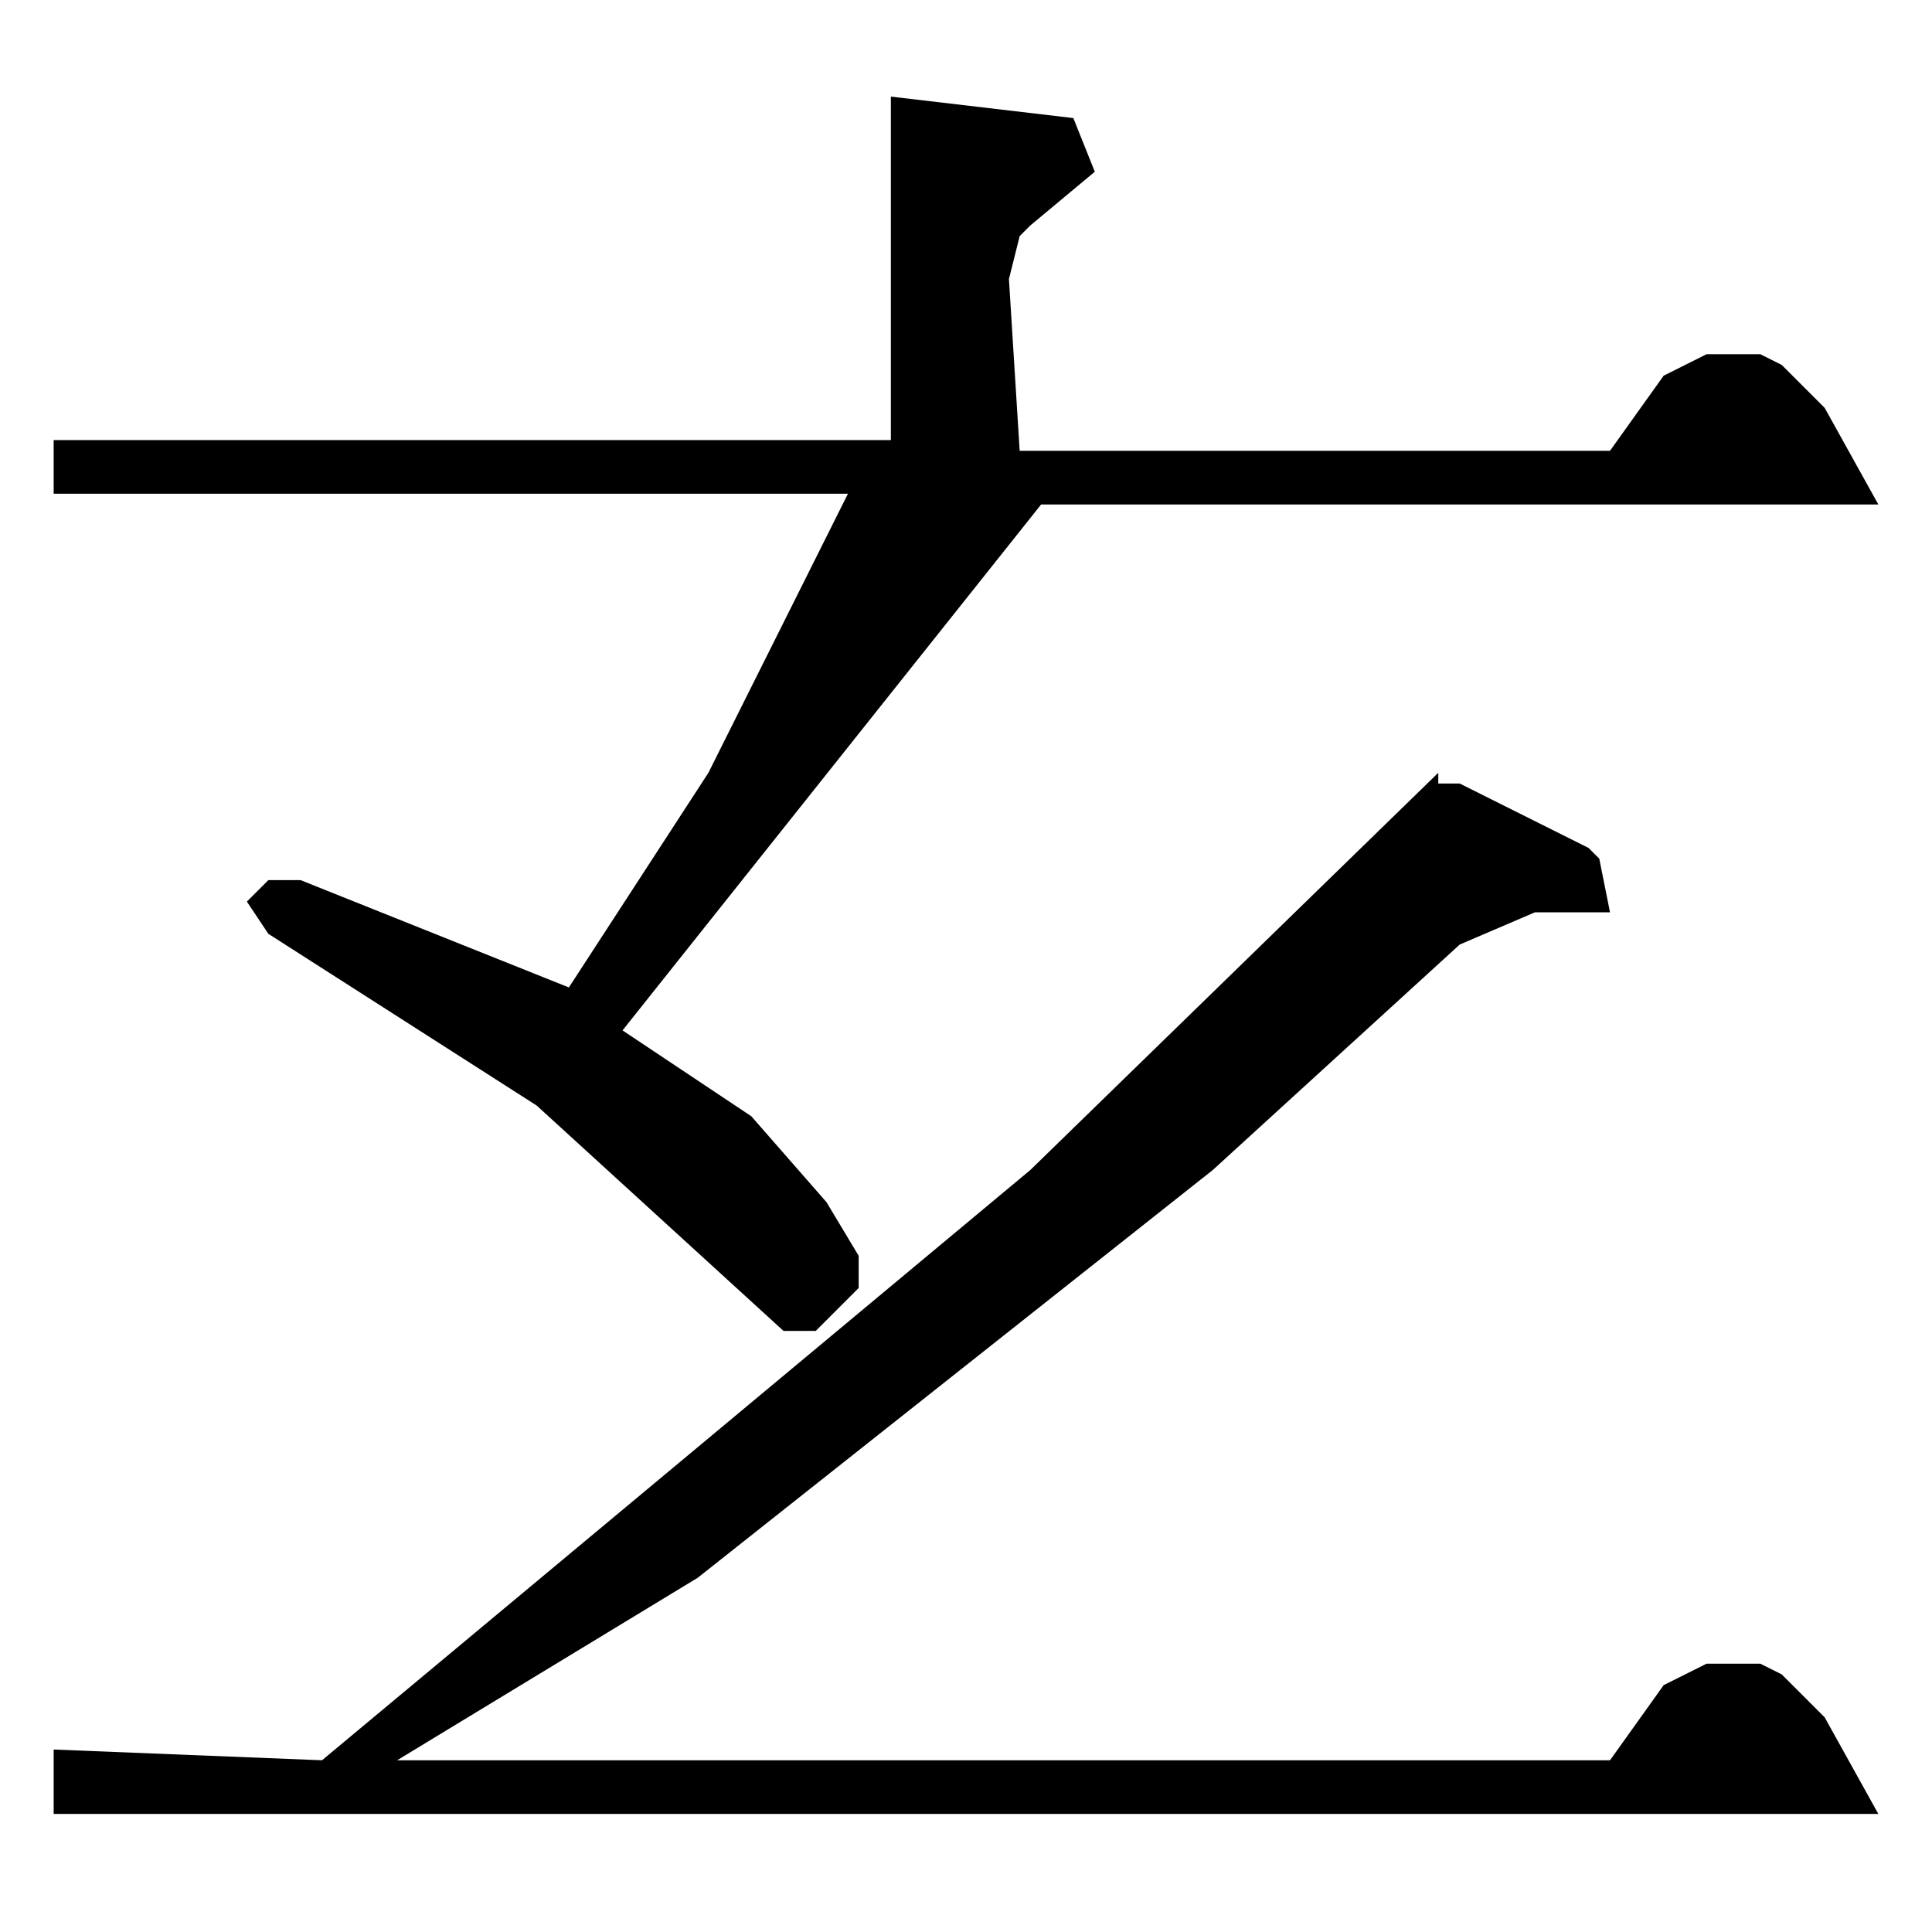 <?xml version="1.0" encoding="utf-8"?>
<!-- Generator: Adobe Illustrator 22.0.1, SVG Export Plug-In . SVG Version: 6.00 Build 0)  -->
<svg version="1.1" id="レイヤー_1" xmlns="http://www.w3.org/2000/svg" xmlns:xlink="http://www.w3.org/1999/xlink" x="0px"
	 y="0px" viewBox="0 0 18 18" style="enable-background:new 0 0 18 18;" xml:space="preserve">
<path d="M13.4,7.2l-3.8,3.7L3,16.4l-2.5-0.1v0.6h17L17,16l-0.4-0.4l-0.2-0.1l-0.3,0l-0.2,0l-0.2,0.1l-0.2,0.1L15,16.4H3.7l2.8-1.7
	l4.8-3.8l2.3-2.1l0.7-0.3l0.7,0l-0.1-0.5l-0.1-0.1l-1.2-0.6H13.4z M8.3,0.9l0,3.2H0.5v0.5h7.4L6.6,7.2l-1.3,2l-2.5-1H2.6l-0.1,0
	L2.4,8.3L2.3,8.4l0.2,0.3L5,10.3l2.3,2.1l0.2,0l0.1,0l0.1-0.1l0.1-0.1L8,12v-0.2l0-0.1l-0.3-0.5L7,10.4L5.8,9.6l3.9-4.9h7.8L17,3.8
	l-0.4-0.4l-0.2-0.1l-0.3,0l-0.2,0l-0.2,0.1l-0.2,0.1L15,4.2H9.5L9.4,2.6l0.1-0.4l0.1-0.1l0.6-0.5l-0.2-0.5L8.3,0.9z"/>
</svg>
